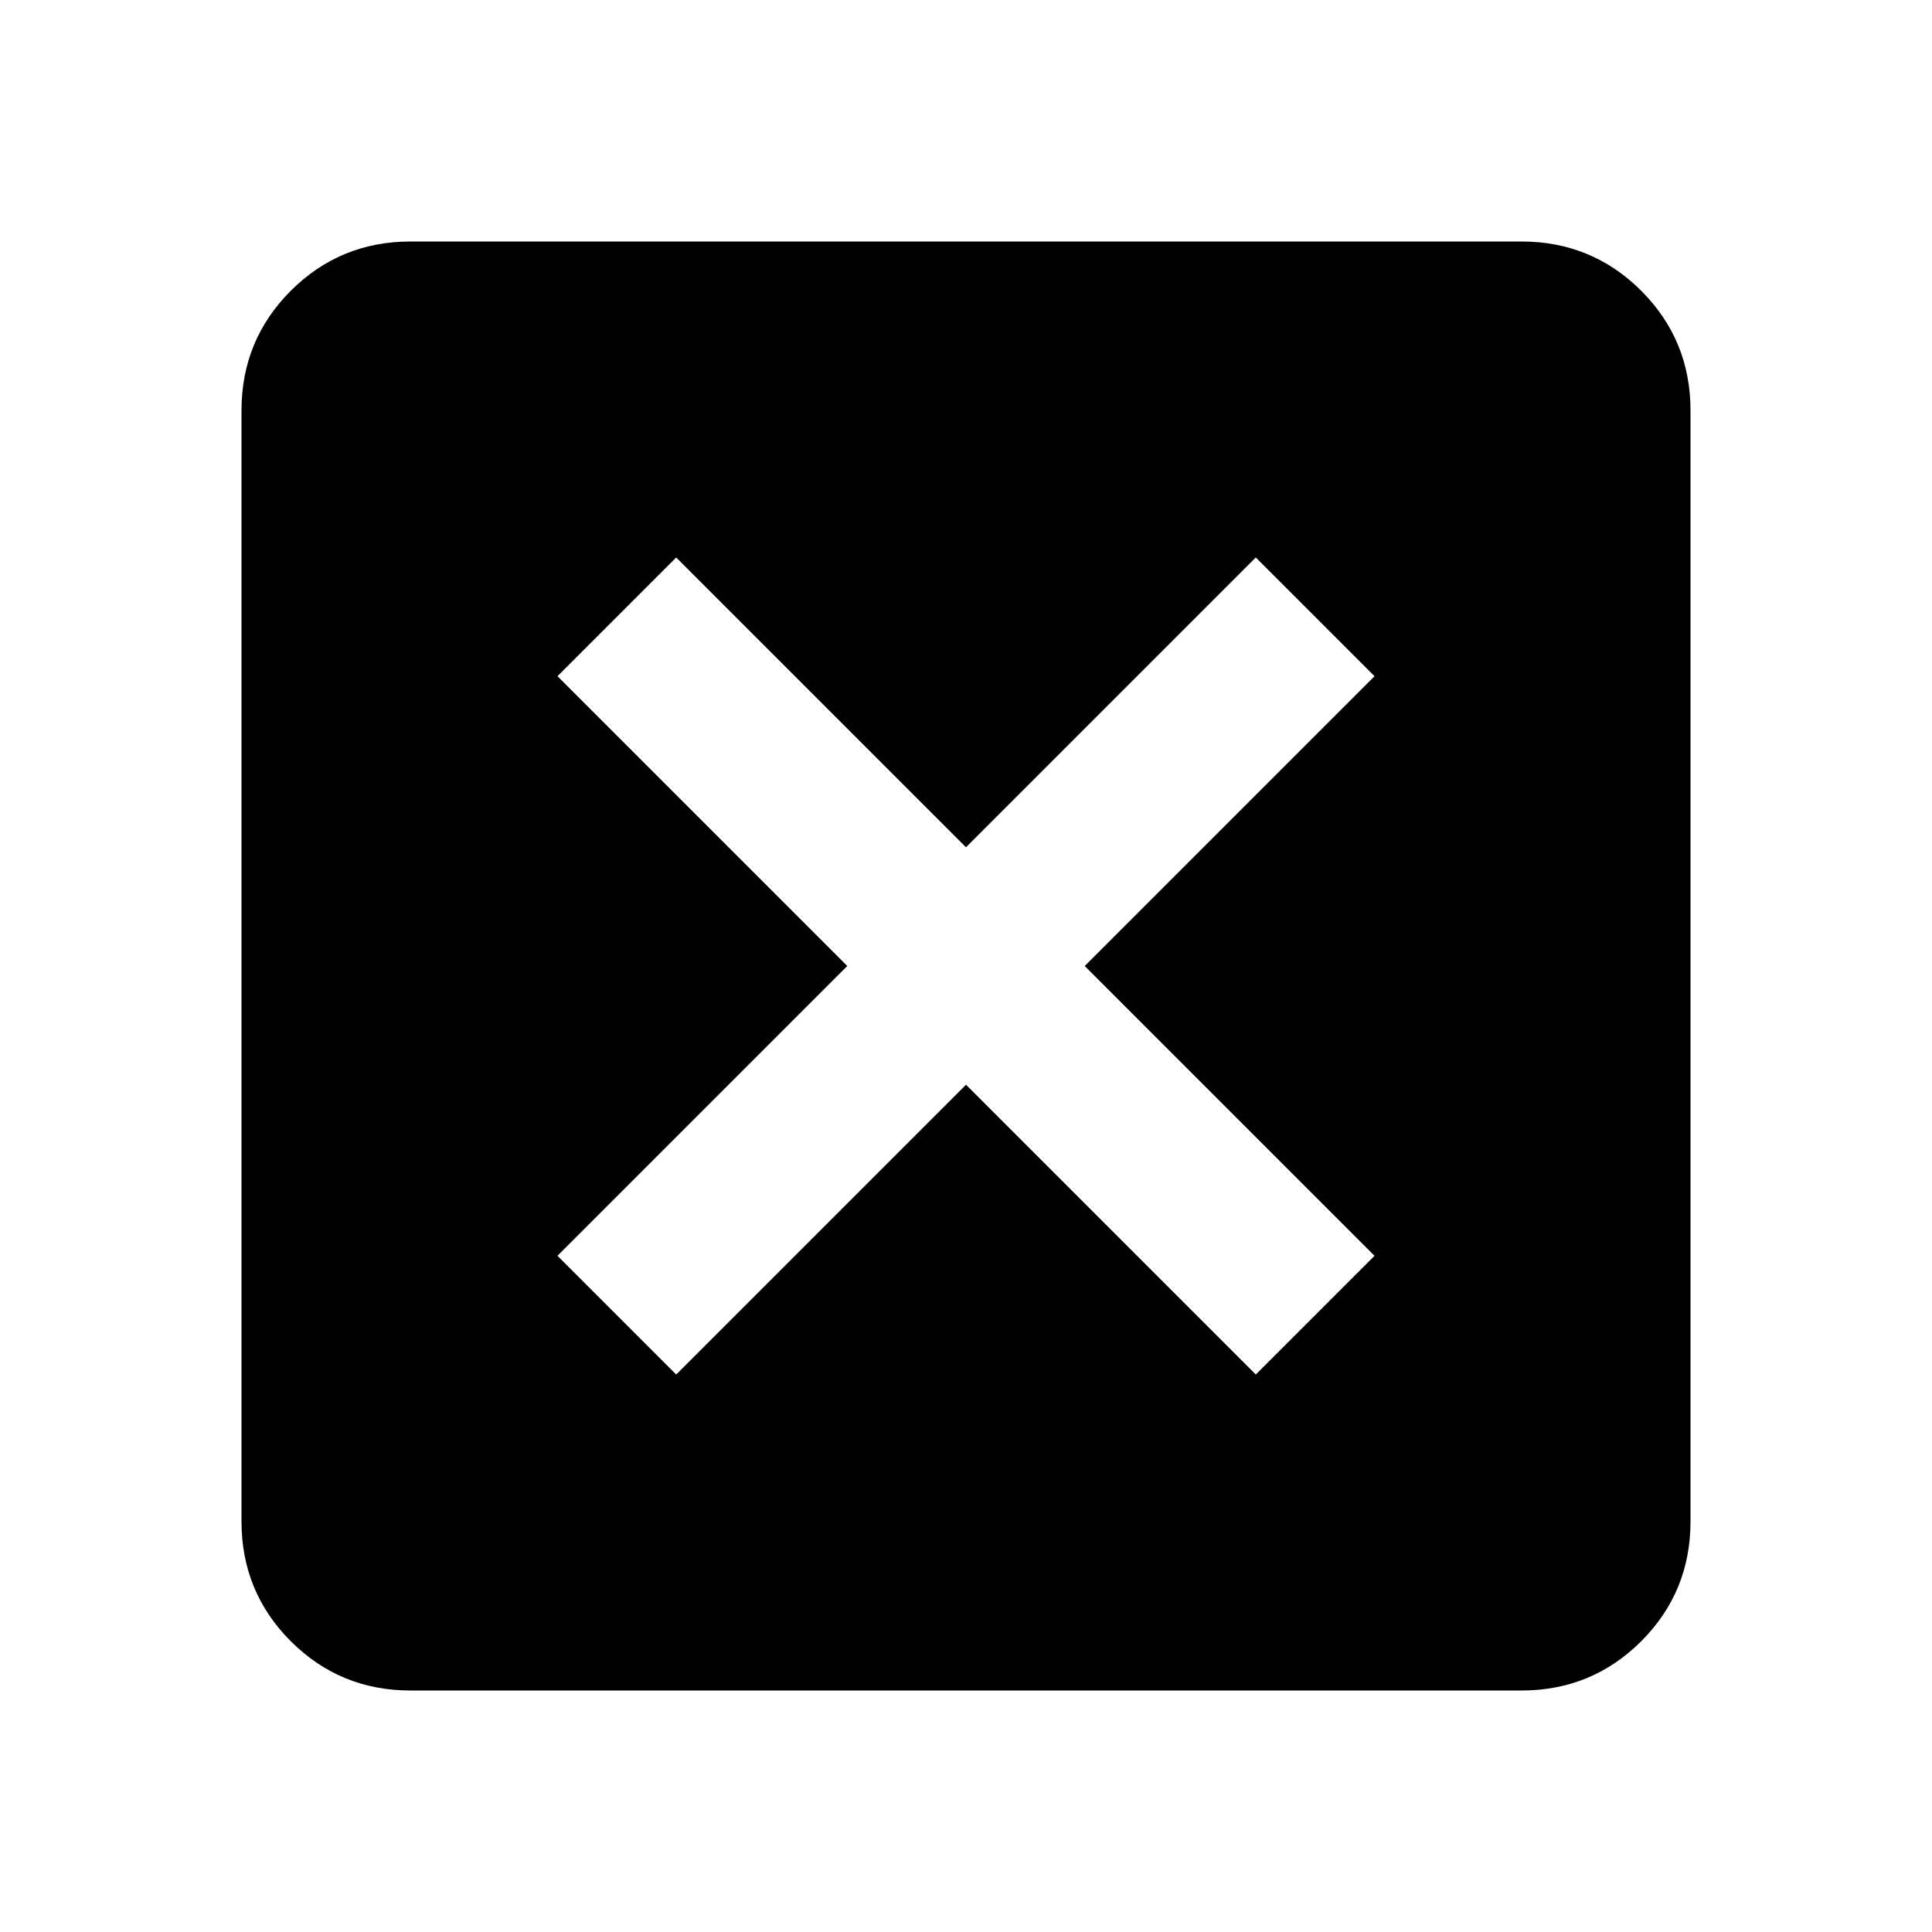 <svg xmlns="http://www.w3.org/2000/svg" height="20" width="20"><path d="M7 14.229 10 11.229 13 14.229 14.229 13 11.229 10 14.229 7 13 5.771 10 8.771 7 5.771 5.771 7 8.771 10 5.771 13ZM4.25 17.5Q3.521 17.5 3.01 16.99Q2.5 16.479 2.5 15.75V4.25Q2.5 3.521 3.01 3.01Q3.521 2.5 4.25 2.5H15.75Q16.479 2.5 16.99 3.01Q17.5 3.521 17.5 4.25V15.75Q17.5 16.479 16.99 16.99Q16.479 17.5 15.75 17.5Z"/></svg>
